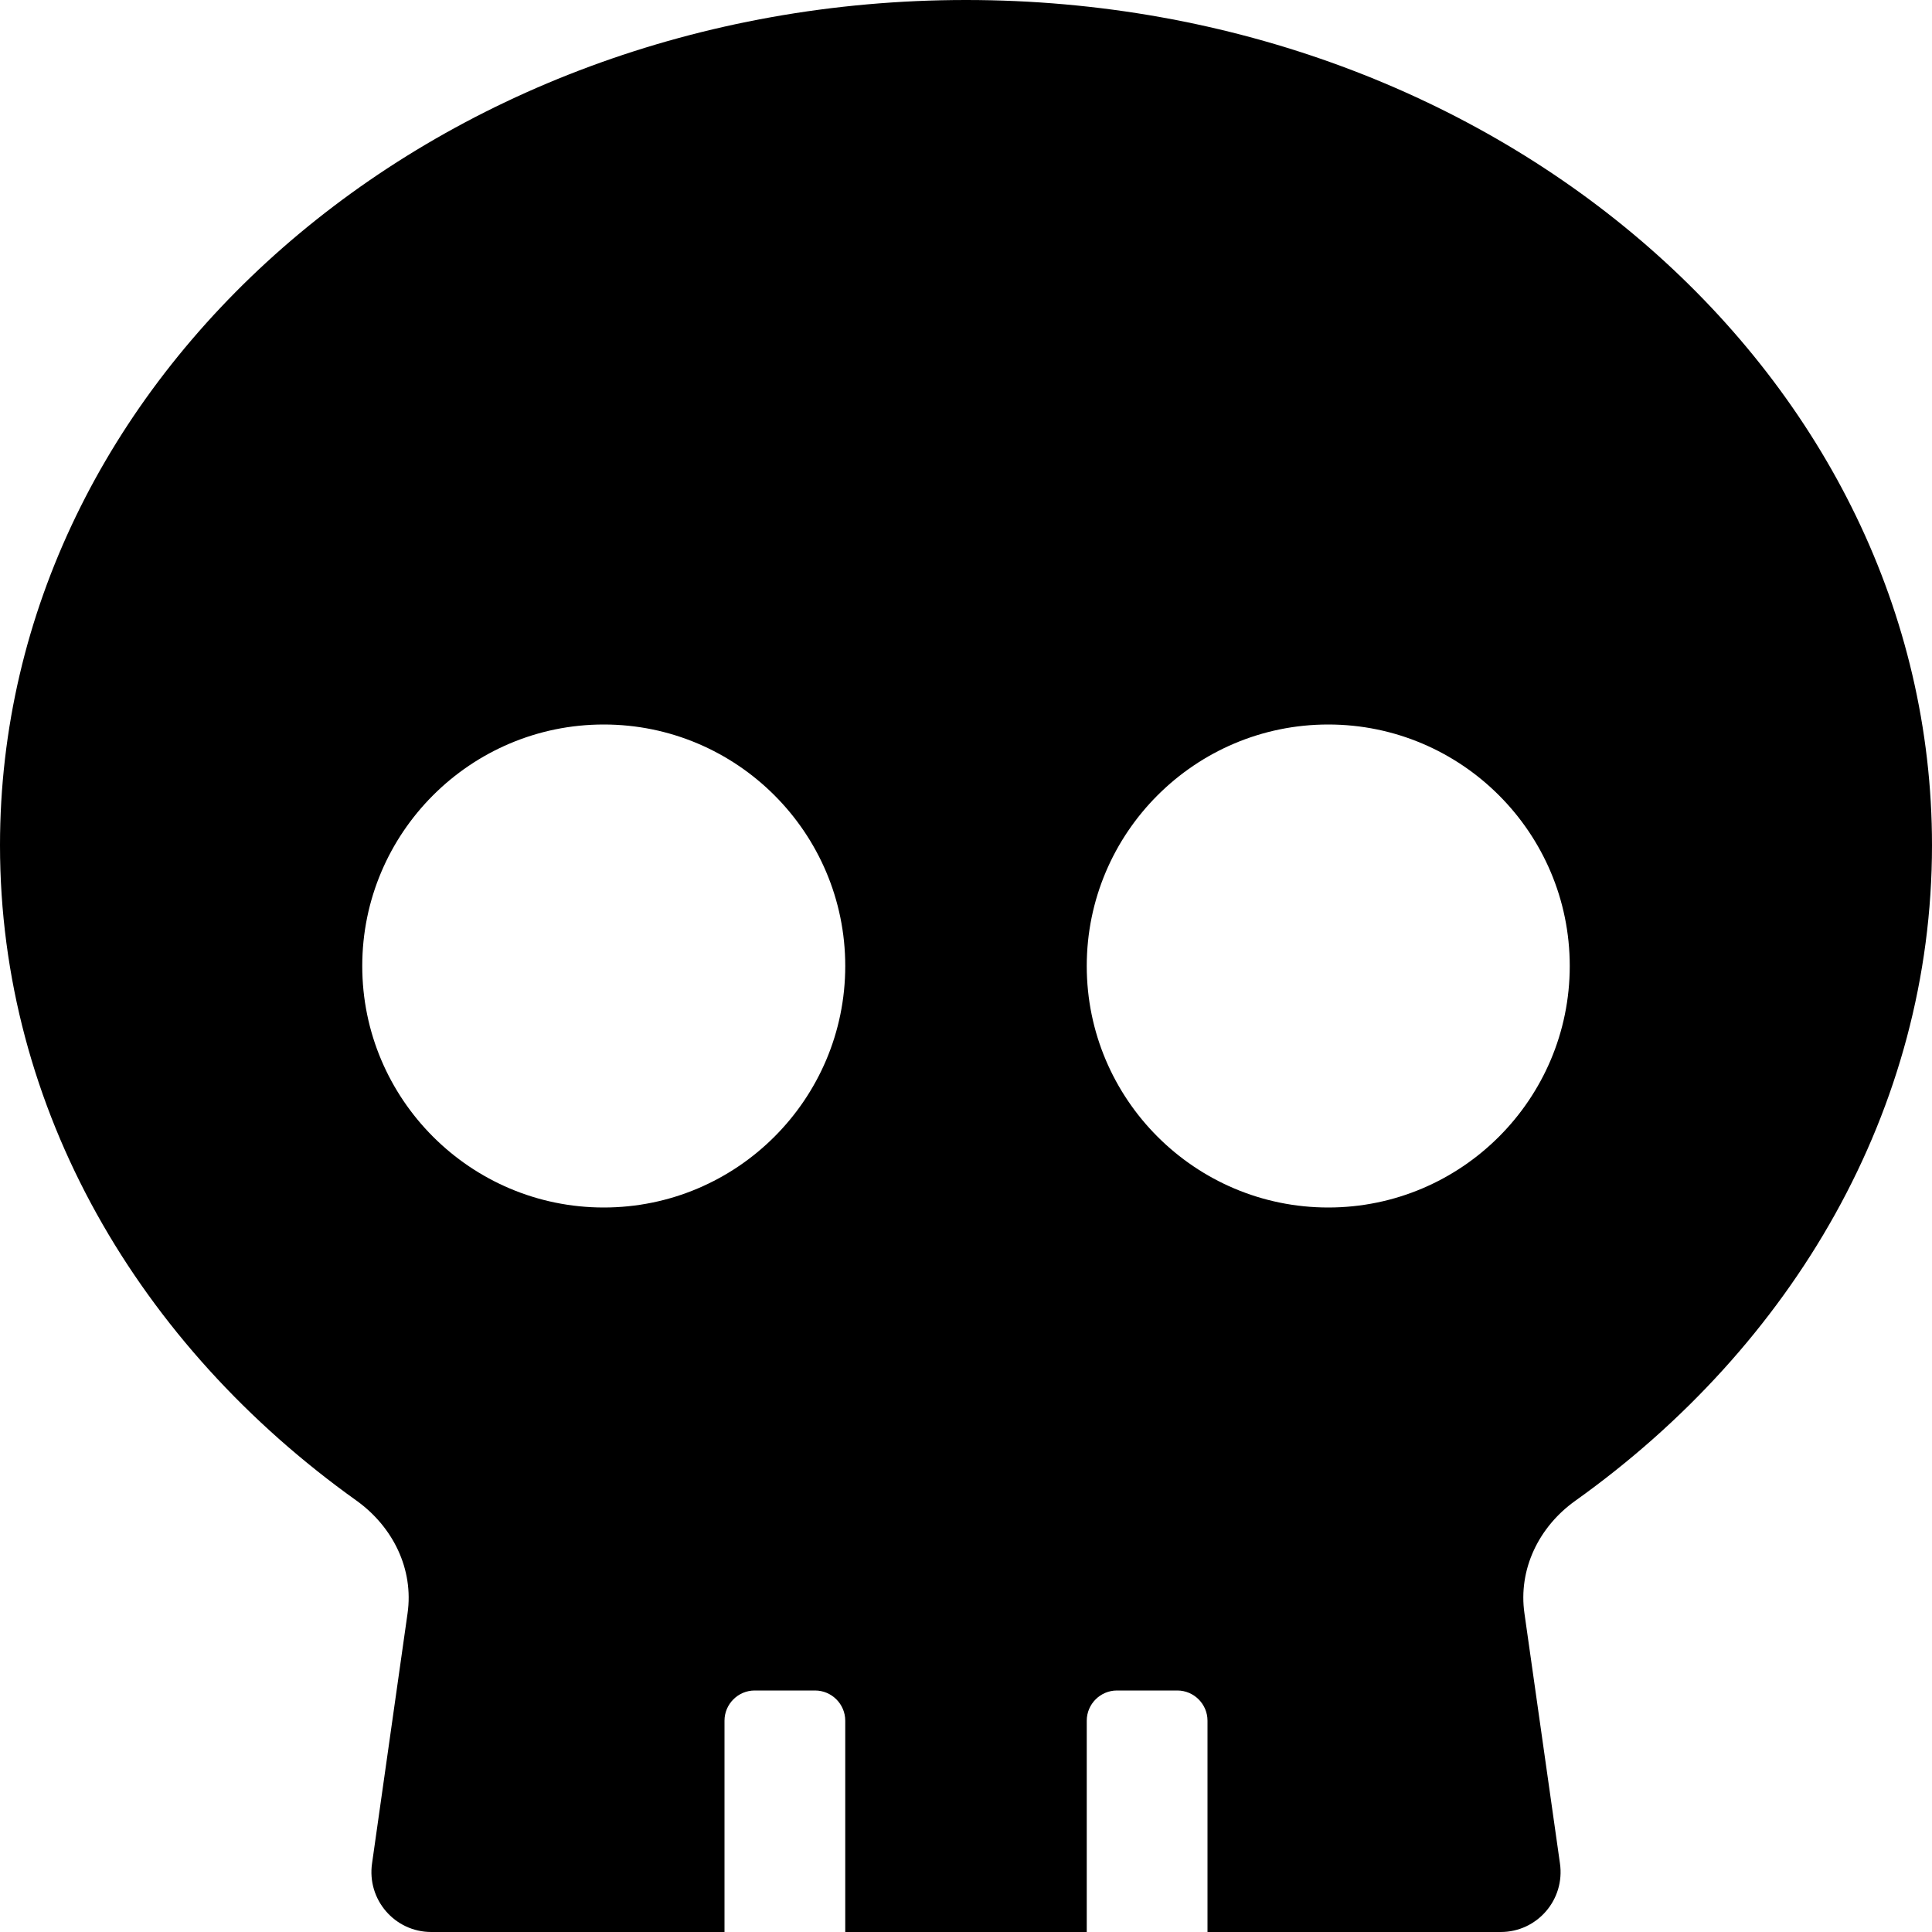 <svg xmlns="http://www.w3.org/2000/svg" version="1.1" viewBox="0 0 512 512" fill="currentColor"><path fill="currentColor" d="M256 0C114.6 0 0 100.3 0 224c0 70.1 36.9 132.6 94.5 173.7c9.6 6.9 15.2 18.1 13.5 29.9l-9.4 66.2c-1.4 9.6 6 18.2 15.7 18.2H192v-56c0-4.4 3.6-8 8-8h16c4.4 0 8 3.6 8 8v56h64v-56c0-4.4 3.6-8 8-8h16c4.4 0 8 3.6 8 8v56h77.7c9.7 0 17.1-8.6 15.7-18.2l-9.4-66.2c-1.7-11.7 3.8-23 13.5-29.9C475.1 356.6 512 294.1 512 224C512 100.3 397.4 0 256 0m-96 320c-35.3 0-64-28.7-64-64s28.7-64 64-64s64 28.7 64 64s-28.7 64-64 64m192 0c-35.3 0-64-28.7-64-64s28.7-64 64-64s64 28.7 64 64s-28.7 64-64 64"/></svg>